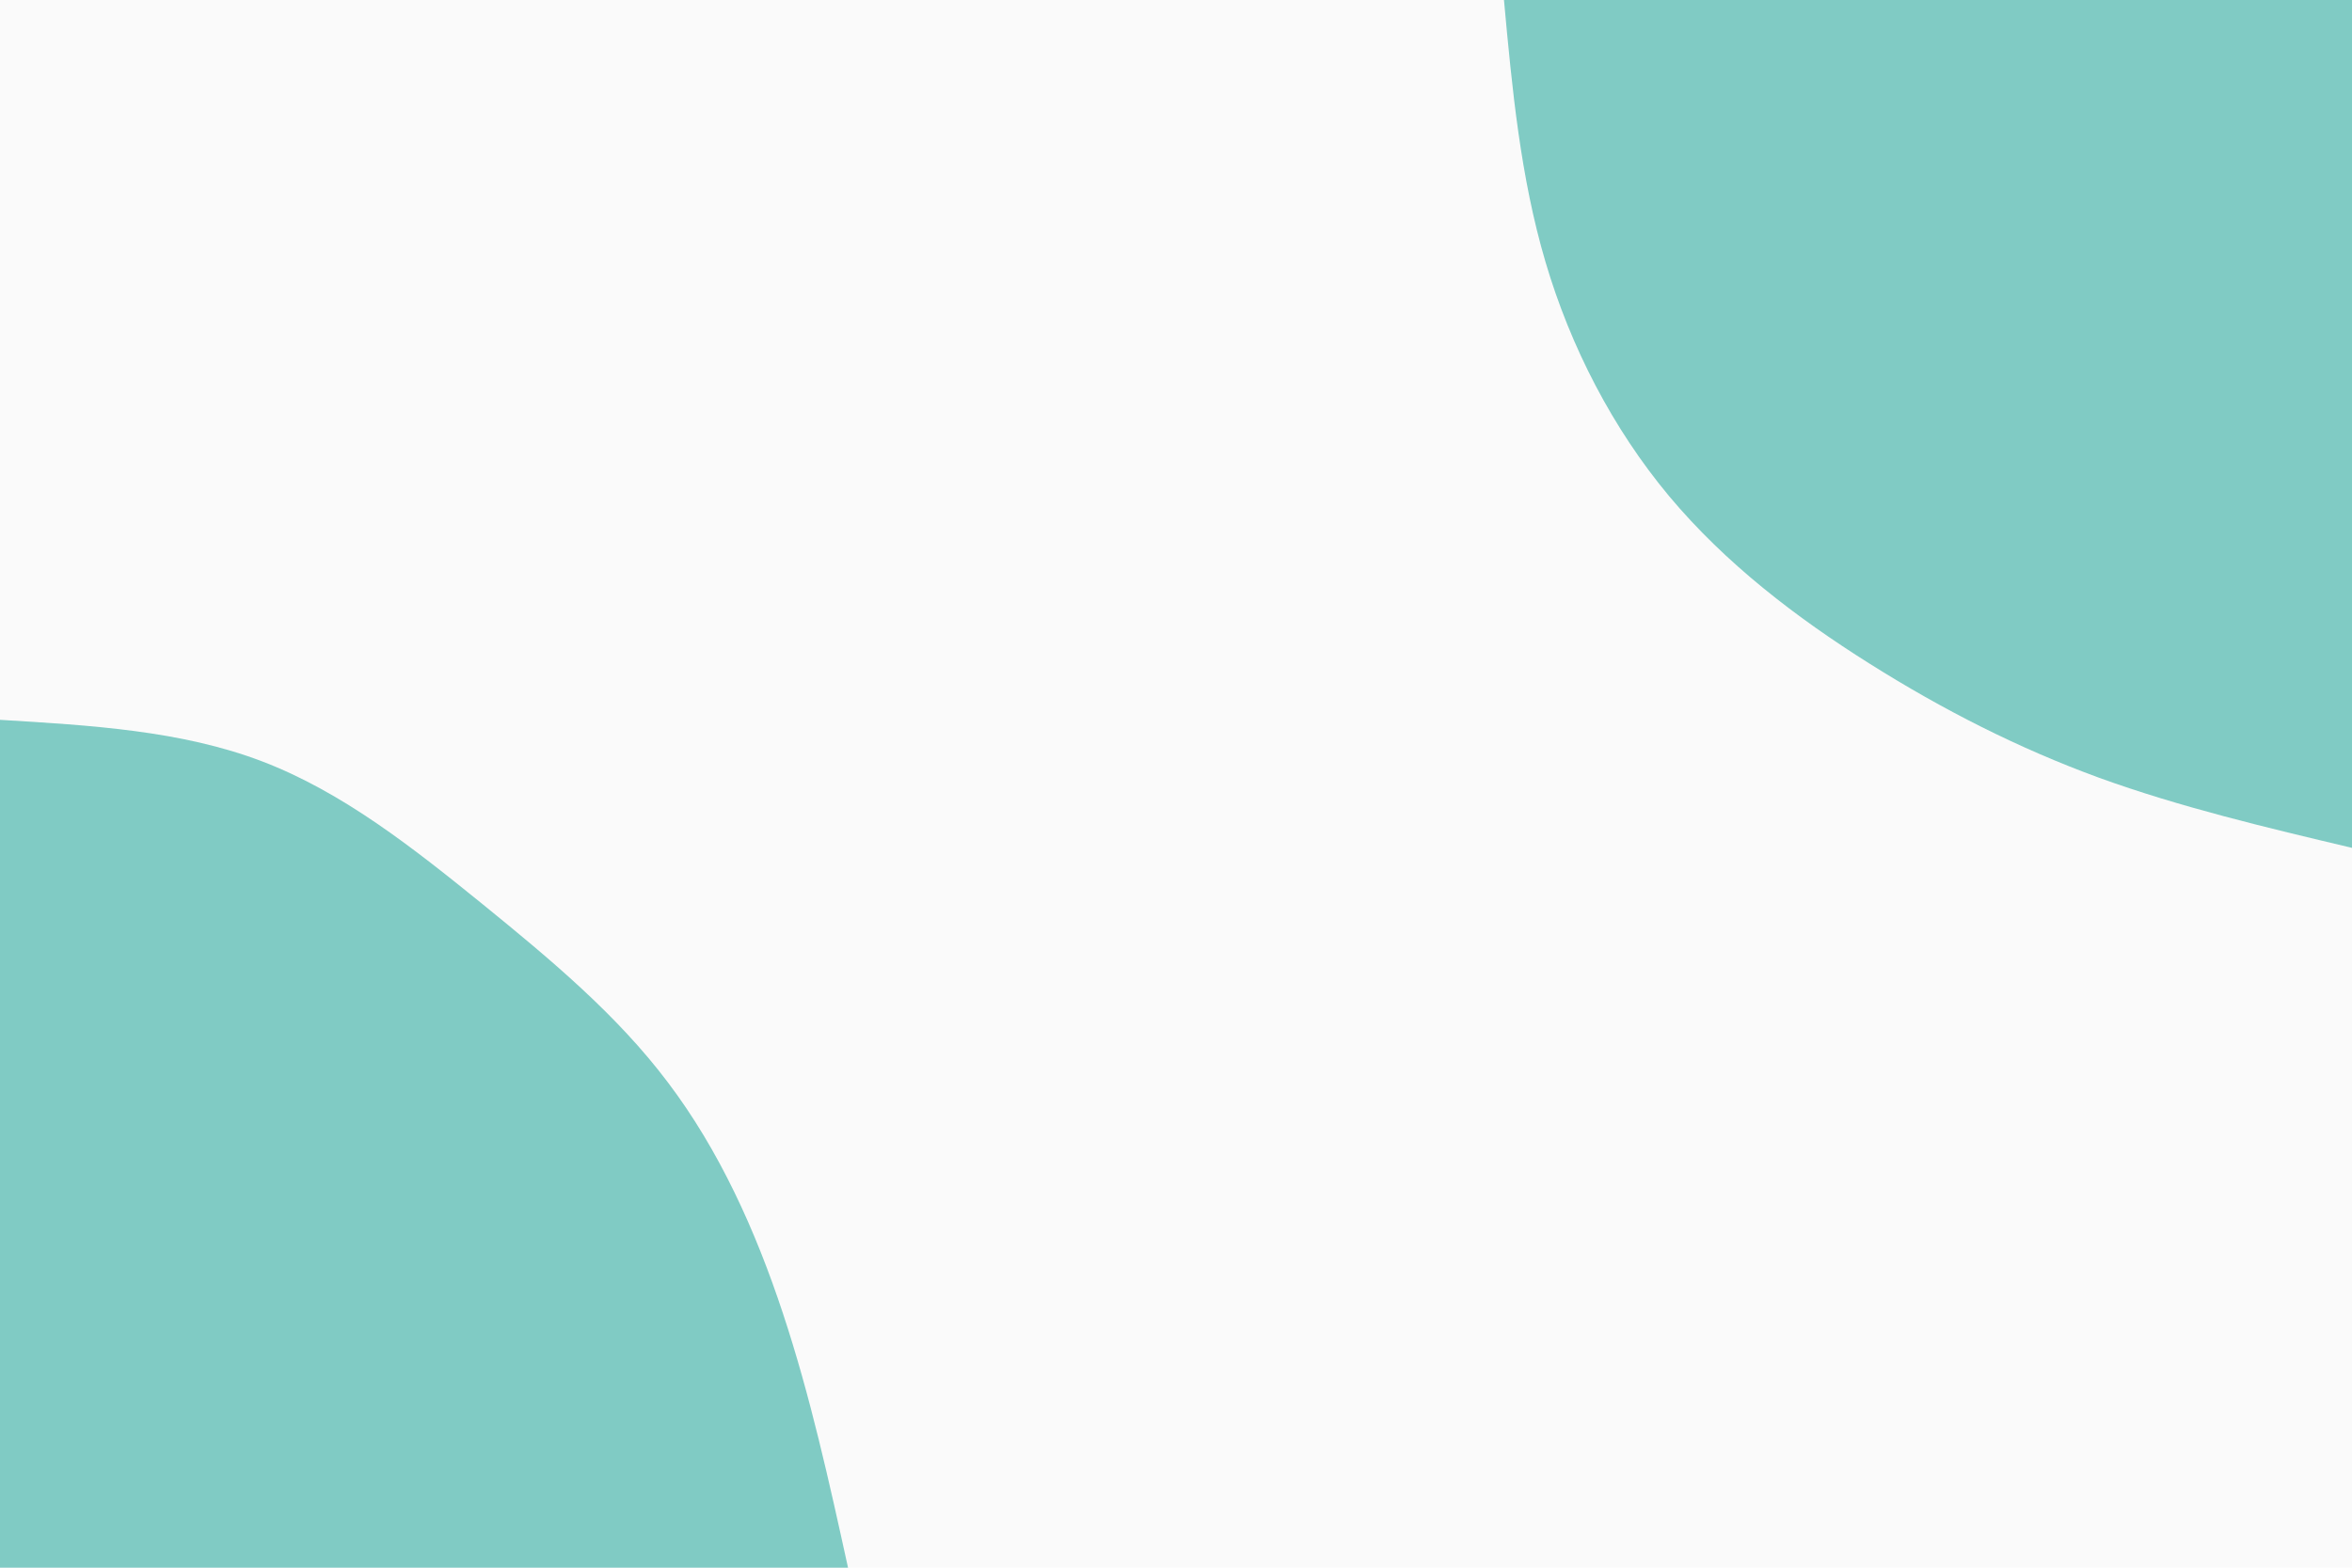 <svg id="visual" viewBox="0 0 900 600" width="900" height="600" xmlns="http://www.w3.org/2000/svg" xmlns:xlink="http://www.w3.org/1999/xlink" version="1.1"><rect x="0" y="0" width="900" height="600" fill="#fafafa"></rect><defs><linearGradient id="grad1_0" x1="33.3%" y1="0%" x2="100%" y2="100%"><stop offset="20%" stop-color="#fafafa" stop-opacity="1"></stop><stop offset="80%" stop-color="#fafafa" stop-opacity="1"></stop></linearGradient></defs><defs><linearGradient id="grad2_0" x1="0%" y1="0%" x2="66.7%" y2="100%"><stop offset="20%" stop-color="#fafafa" stop-opacity="1"></stop><stop offset="80%" stop-color="#fafafa" stop-opacity="1"></stop></linearGradient></defs><g transform="translate(900, 0)"><path d="M0 324.5C-32.9 316.7 -65.8 308.9 -96.7 297.7C-127.6 286.4 -156.5 271.7 -184.6 254C-212.6 236.4 -239.7 215.7 -261.3 189.9C-282.9 164 -299 132.8 -308.6 100.3C-318.2 67.8 -321.4 33.9 -324.5 0L0 0Z" fill="#80cbc4"></path></g><g transform="translate(0, 600)"><path d="M0 -324.5C34.7 -322.4 69.4 -320.4 100.3 -308.6C131.2 -296.8 158.3 -275.3 184.6 -254C210.8 -232.7 236.1 -211.6 255.6 -185.7C275.2 -159.8 289.1 -129.1 299.6 -97.3C310.1 -65.6 317.3 -32.8 324.5 0L0 0Z" fill="#80cbc4"></path></g></svg>